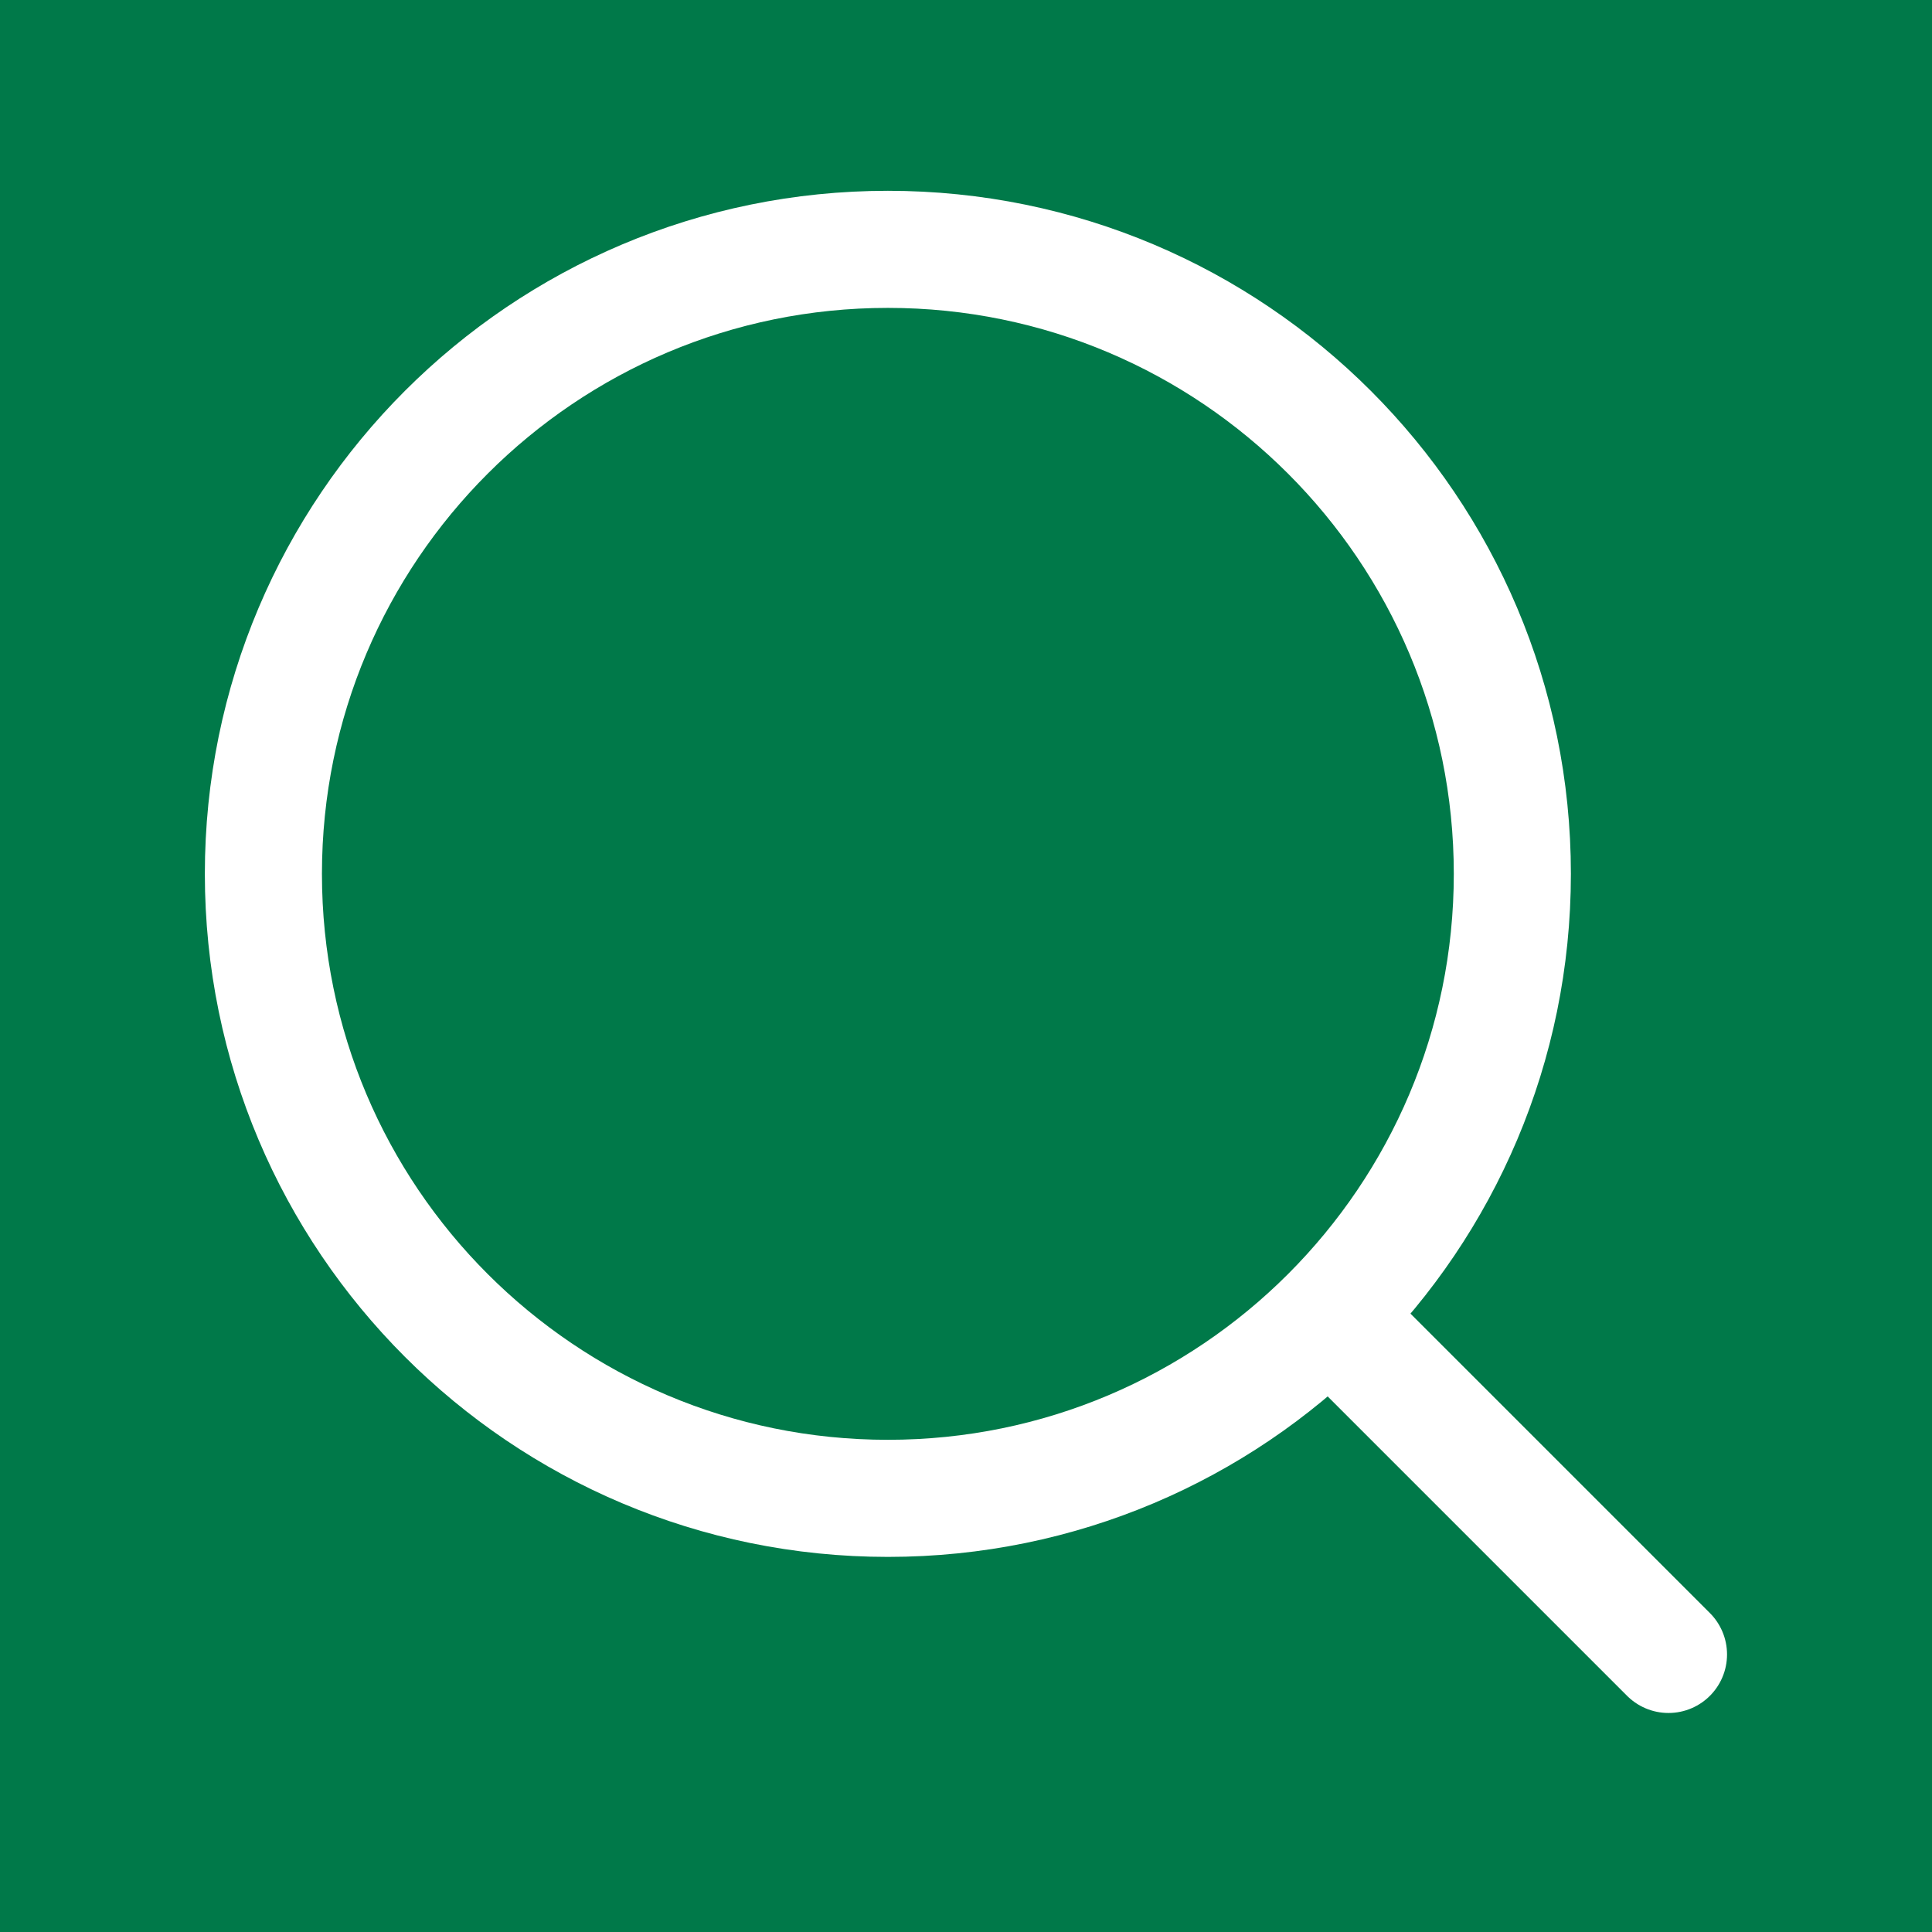 <svg width="33" height="33" viewBox="0 0 33 33" fill="none" xmlns="http://www.w3.org/2000/svg">
<rect width="33" height="33" fill="#595656"/>
<rect width="842" height="1324" transform="translate(-405 -288)" fill="white"/>
<rect width="842" height="1324" transform="translate(-405 -288)" fill="#F9FAFB"/>
<path d="M-405.485 -200.241H437V116.759C437 130.014 426.255 140.759 413 140.759H-381.485C-394.74 140.759 -405.485 130.014 -405.485 116.759V-200.241Z" fill="#005131"/>
<path d="M-106.157 -7.741C-106.157 -12.159 -102.576 -15.741 -98.157 -15.741H131.171C135.589 -15.741 139.171 -12.159 139.171 -7.741V96.259C139.171 100.678 135.589 104.259 131.171 104.259H-98.157C-102.576 104.259 -106.157 100.678 -106.157 96.259V-7.741Z" fill="#007949"/>
<path d="M15.166 25.593C21.057 25.593 25.832 20.817 25.832 14.926C25.832 9.035 21.057 4.259 15.166 4.259C9.275 4.259 4.499 9.035 4.499 14.926C4.499 20.817 9.275 25.593 15.166 25.593Z" stroke="white" stroke-width="2" stroke-linecap="round" stroke-linejoin="round"/>
<path d="M28.499 28.259L22.766 22.526" stroke="white" stroke-width="2" stroke-linecap="round" stroke-linejoin="round"/>
</svg>

